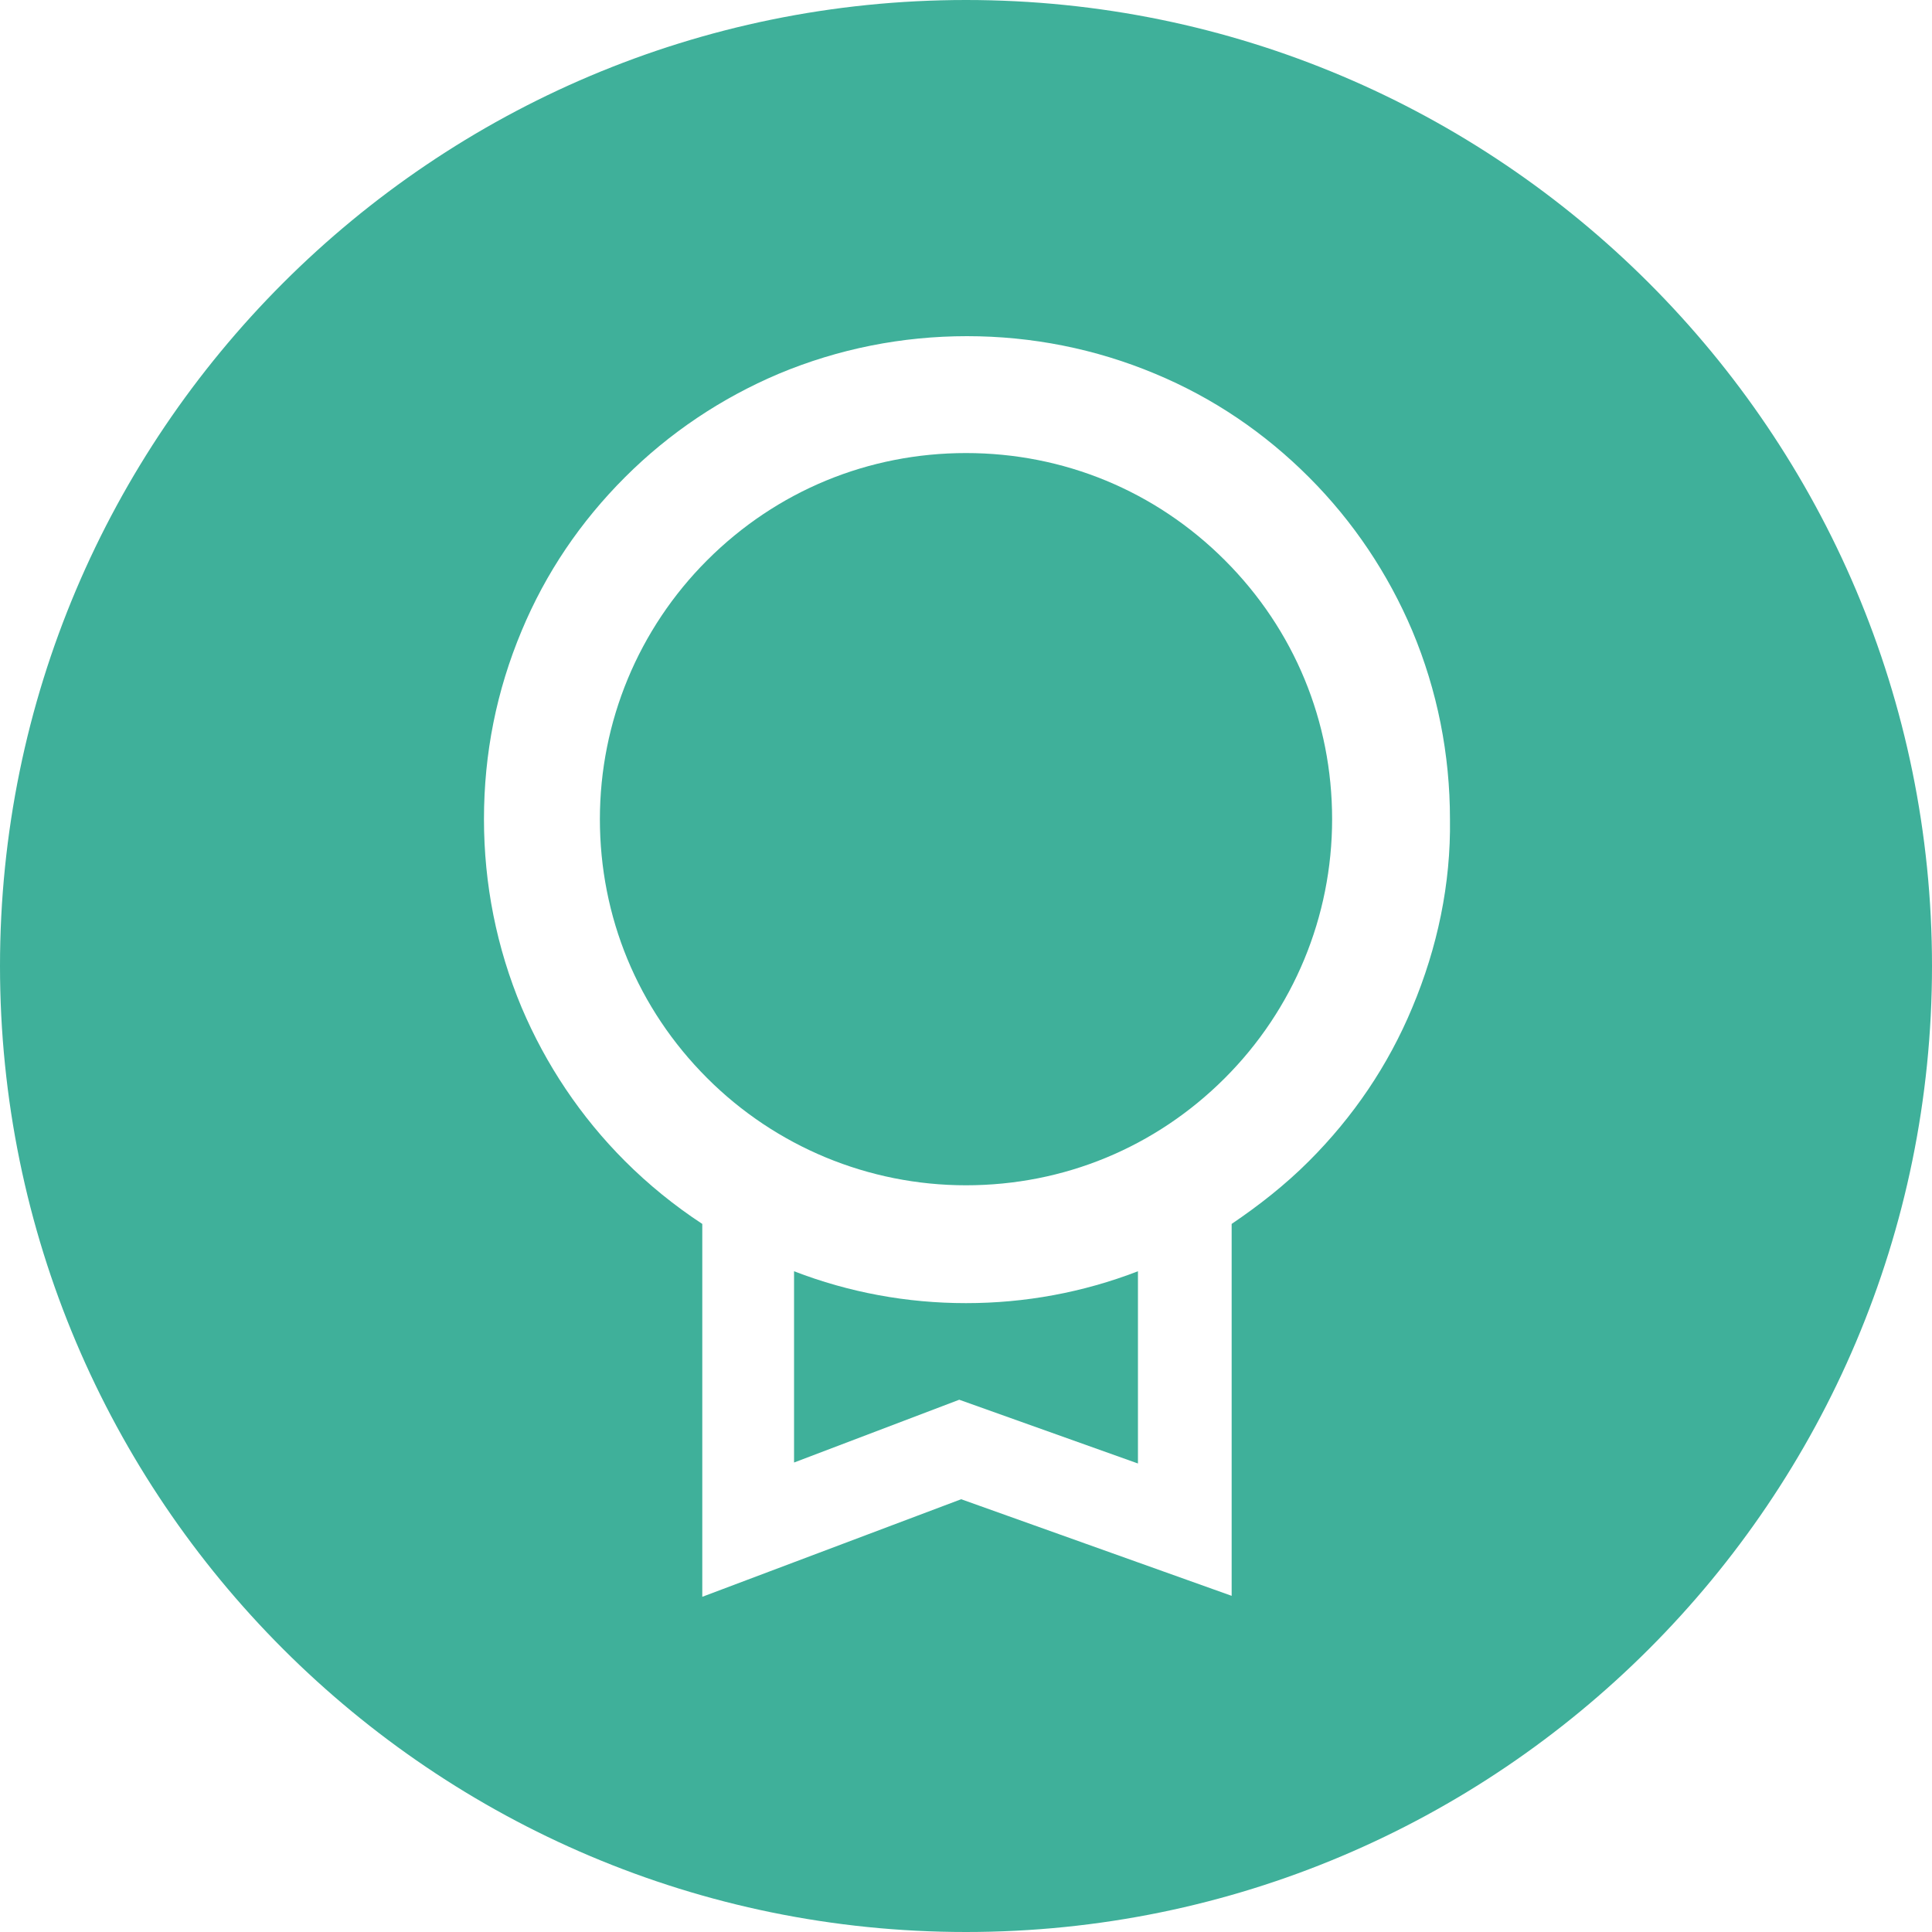 <?xml version="1.0" encoding="utf-8"?>
<!-- Generator: Adobe Illustrator 19.2.1, SVG Export Plug-In . SVG Version: 6.00 Build 0)  -->
<svg version="1.1" id="图层_1" xmlns="http://www.w3.org/2000/svg" xmlns:xlink="http://www.w3.org/1999/xlink" x="0px" y="0px"
	 viewBox="0 0 200 200" style="enable-background:new 0 0 200 200;" xml:space="preserve">
<style type="text/css">
	.st0{fill:#3fb09a;}
</style>
<g>
	<path class="st0" d="M100,46.9c-10.1,0-19.6,3.9-26.8,11.1c-7.1,7.1-11.1,16.7-11.1,26.8c0,10.1,3.9,19.6,11.1,26.8
		c7.1,7.1,16.7,11.1,26.8,11.1c10.1,0,19.6-3.9,26.8-11.1c7.1-7.1,11.1-16.7,11.1-26.8c0-10.1-3.9-19.6-11.1-26.8
		S110.1,46.9,100,46.9z"/>
	<path class="st0" d="M100,134.9c-6.1,0-12.1-1.1-17.8-3.3v19.8l17.1-6.5l18.5,6.6v-19.9C112.1,133.8,106.1,134.9,100,134.9z"/>
	<path class="st0" d="M100,0C44.8,0,0,44.8,0,100s44.8,100,100,100s100-44.8,100-100S155.2,0,100,0z M146.2,104.3
		c-2.5,6-6.1,11.3-10.7,15.9c-2.5,2.5-5.2,4.6-8,6.5v38.5l-28-10l-26.8,10.1v-38.6c-2.9-1.9-5.6-4.1-8-6.5
		c-4.6-4.6-8.2-10-10.7-15.9c-2.6-6.2-3.9-12.8-3.9-19.5c0-6.8,1.3-13.3,3.9-19.5c2.5-6,6.1-11.3,10.7-15.9
		c4.6-4.6,10-8.2,15.9-10.7c6.2-2.6,12.8-3.9,19.5-3.9s13.3,1.3,19.5,3.9c6,2.5,11.3,6.1,15.9,10.7c4.6,4.6,8.2,10,10.7,15.9
		c2.6,6.2,3.9,12.8,3.9,19.5C150.2,91.5,148.8,98.1,146.2,104.3z"/>
</g>
</svg>
